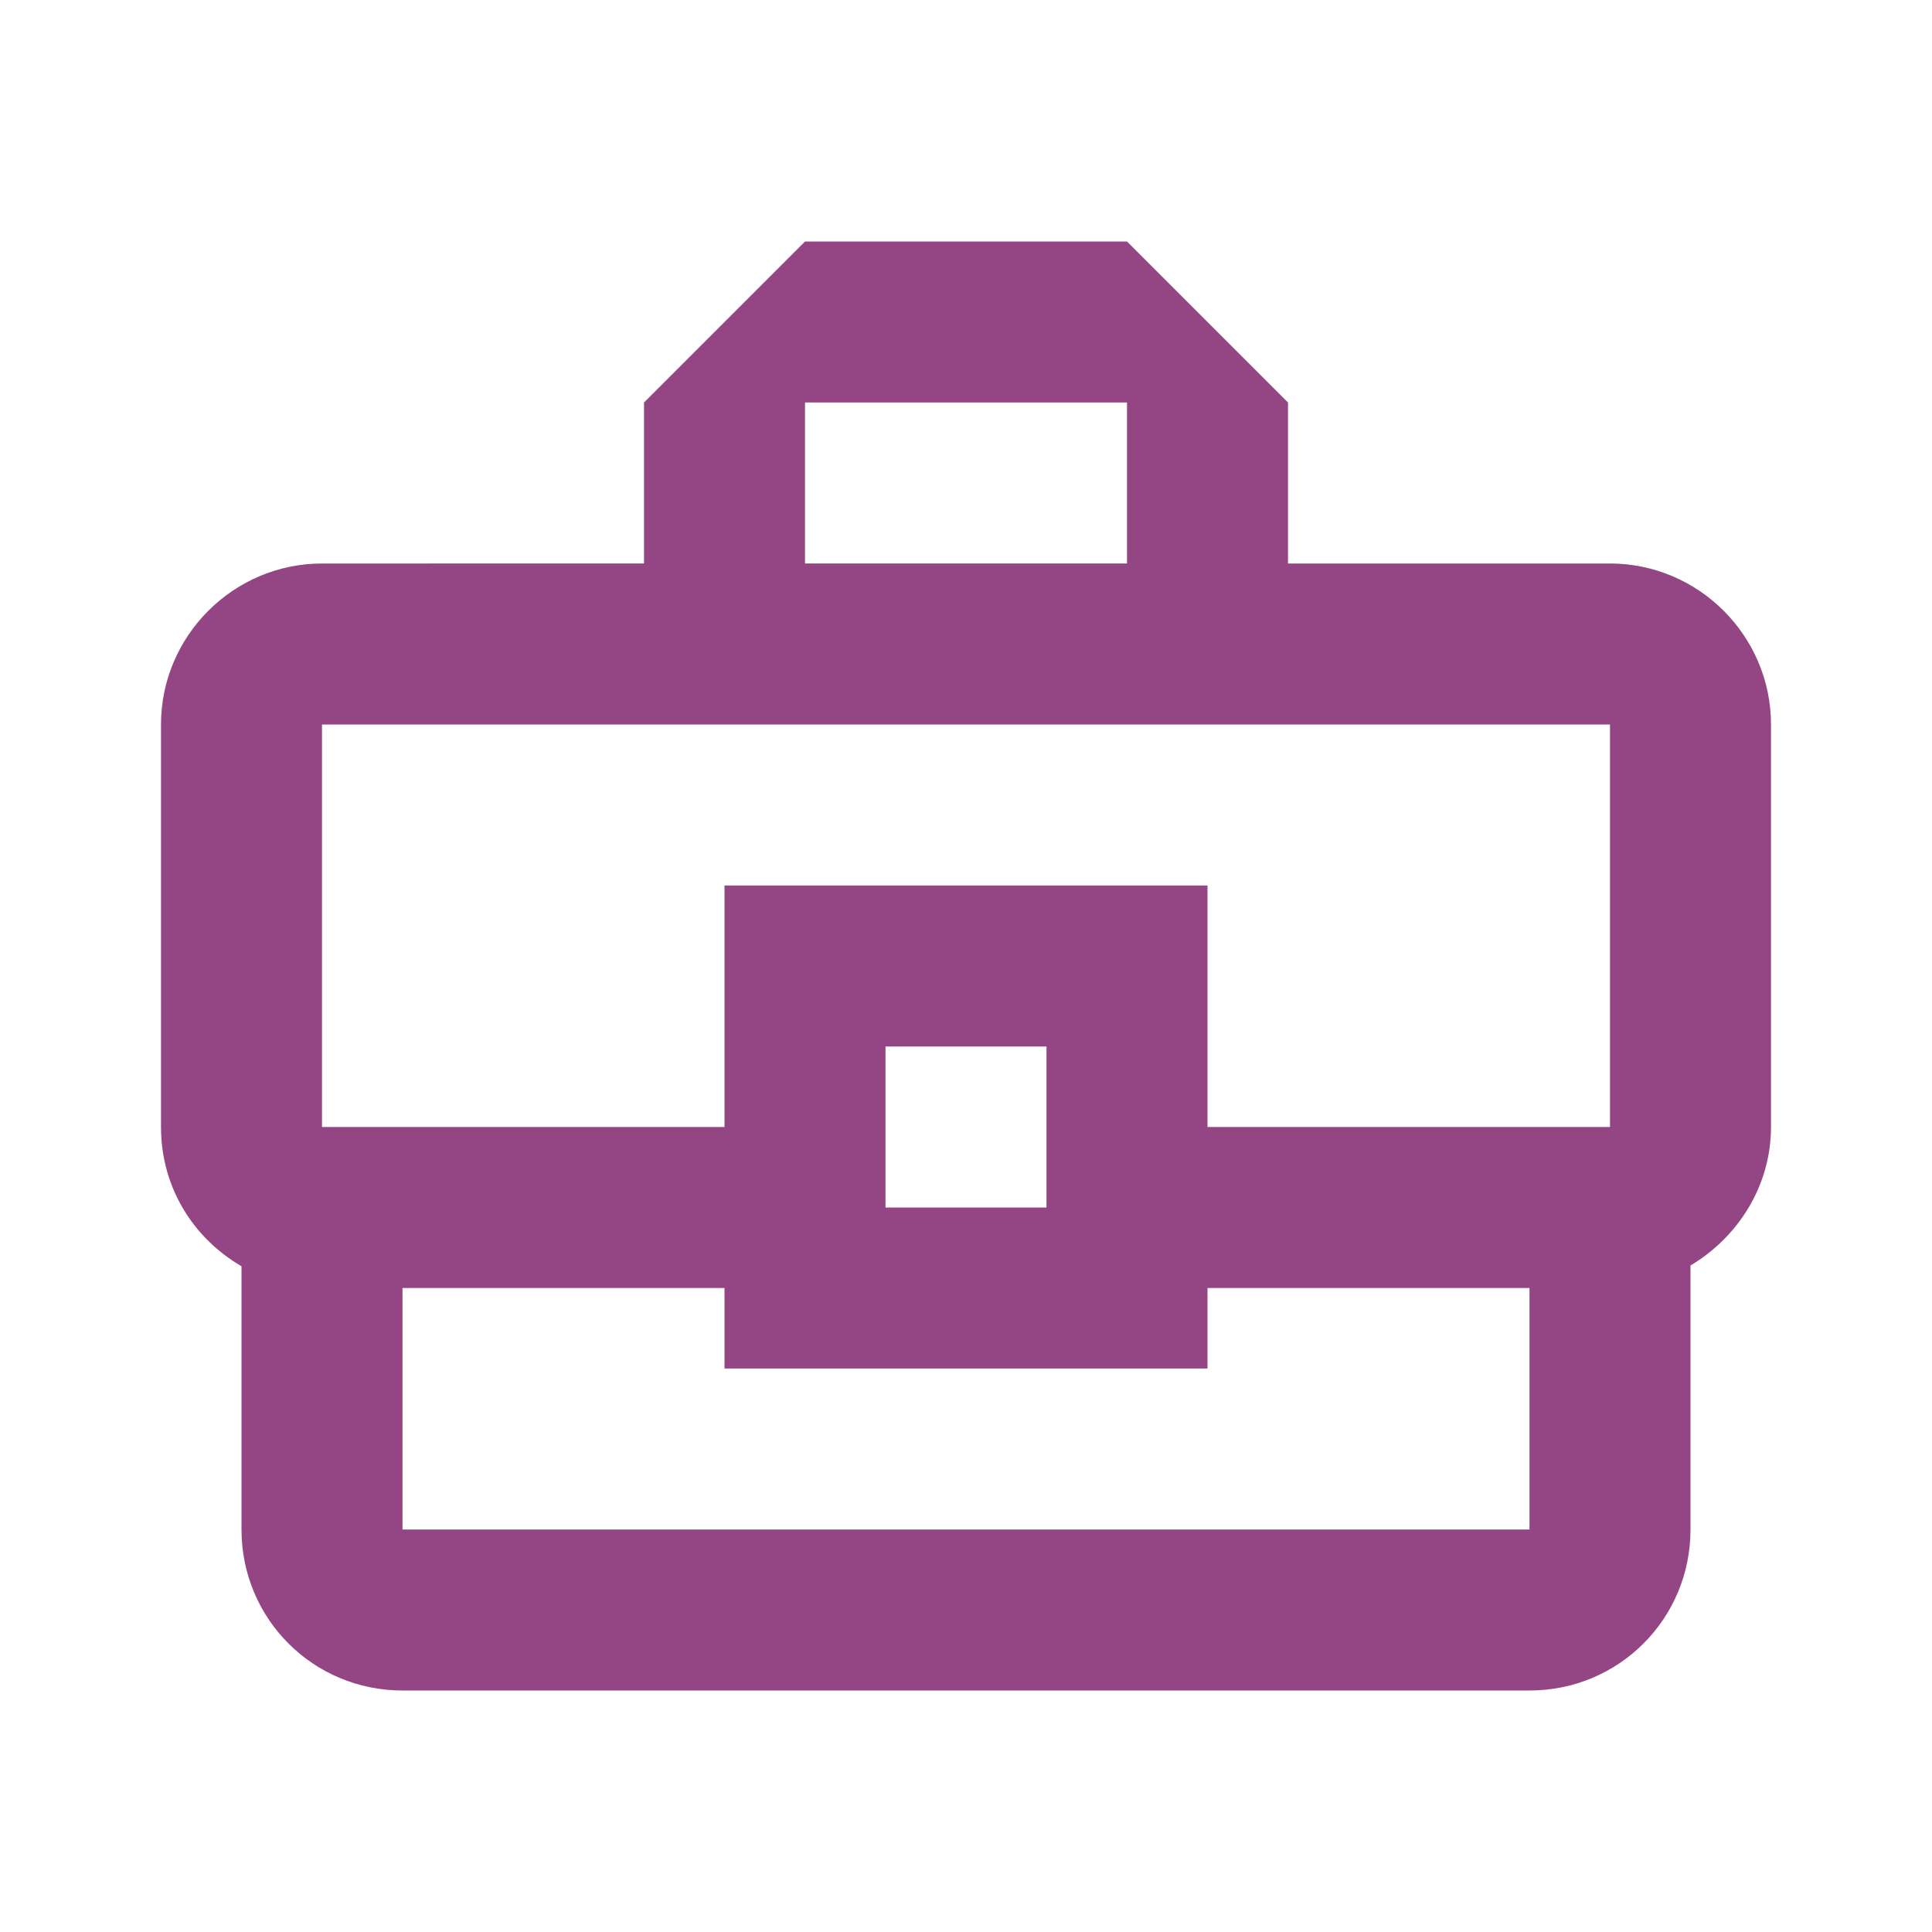 <?xml version="1.0" encoding="iso-8859-1"?>
<!-- Generator: Adobe Illustrator 19.0.0, SVG Export Plug-In . SVG Version: 6.00 Build 0)  -->
<svg version="1.1" id="Layer_1" xmlns="http://www.w3.org/2000/svg" xmlns:xlink="http://www.w3.org/1999/xlink" x="0px" y="0px"
	 viewBox="0 0 24 24" style="enable-background:new 0 0 24 24;" xml:space="preserve">
<g id="XMLID_483_">
	<path id="XMLID_490_" style="fill:none;" d="M0,0h24v24H0V0z"/>
	<path id="XMLID_484_" style="fill:#944684;" d="M20,7h-4V5l-2-2h-4L8,5v2H4C2.9,7,2,7.9,2,9v5c0,0.75,0.4,1.38,1,1.73V19
		c0,1.11,0.89,2,2,2h14c1.11,0,2-0.89,2-2v-3.28c0.59-0.35,1-0.99,1-1.72V9C22,7.9,21.1,7,20,7z M10,5h4v2h-4V5z M4,9h16v5h-5v-3H9
		v3H4V9z M13,15h-2v-2h2V15z M19,19H5v-3h4v1h6v-1h4V19z"/>
</g>
</svg>
